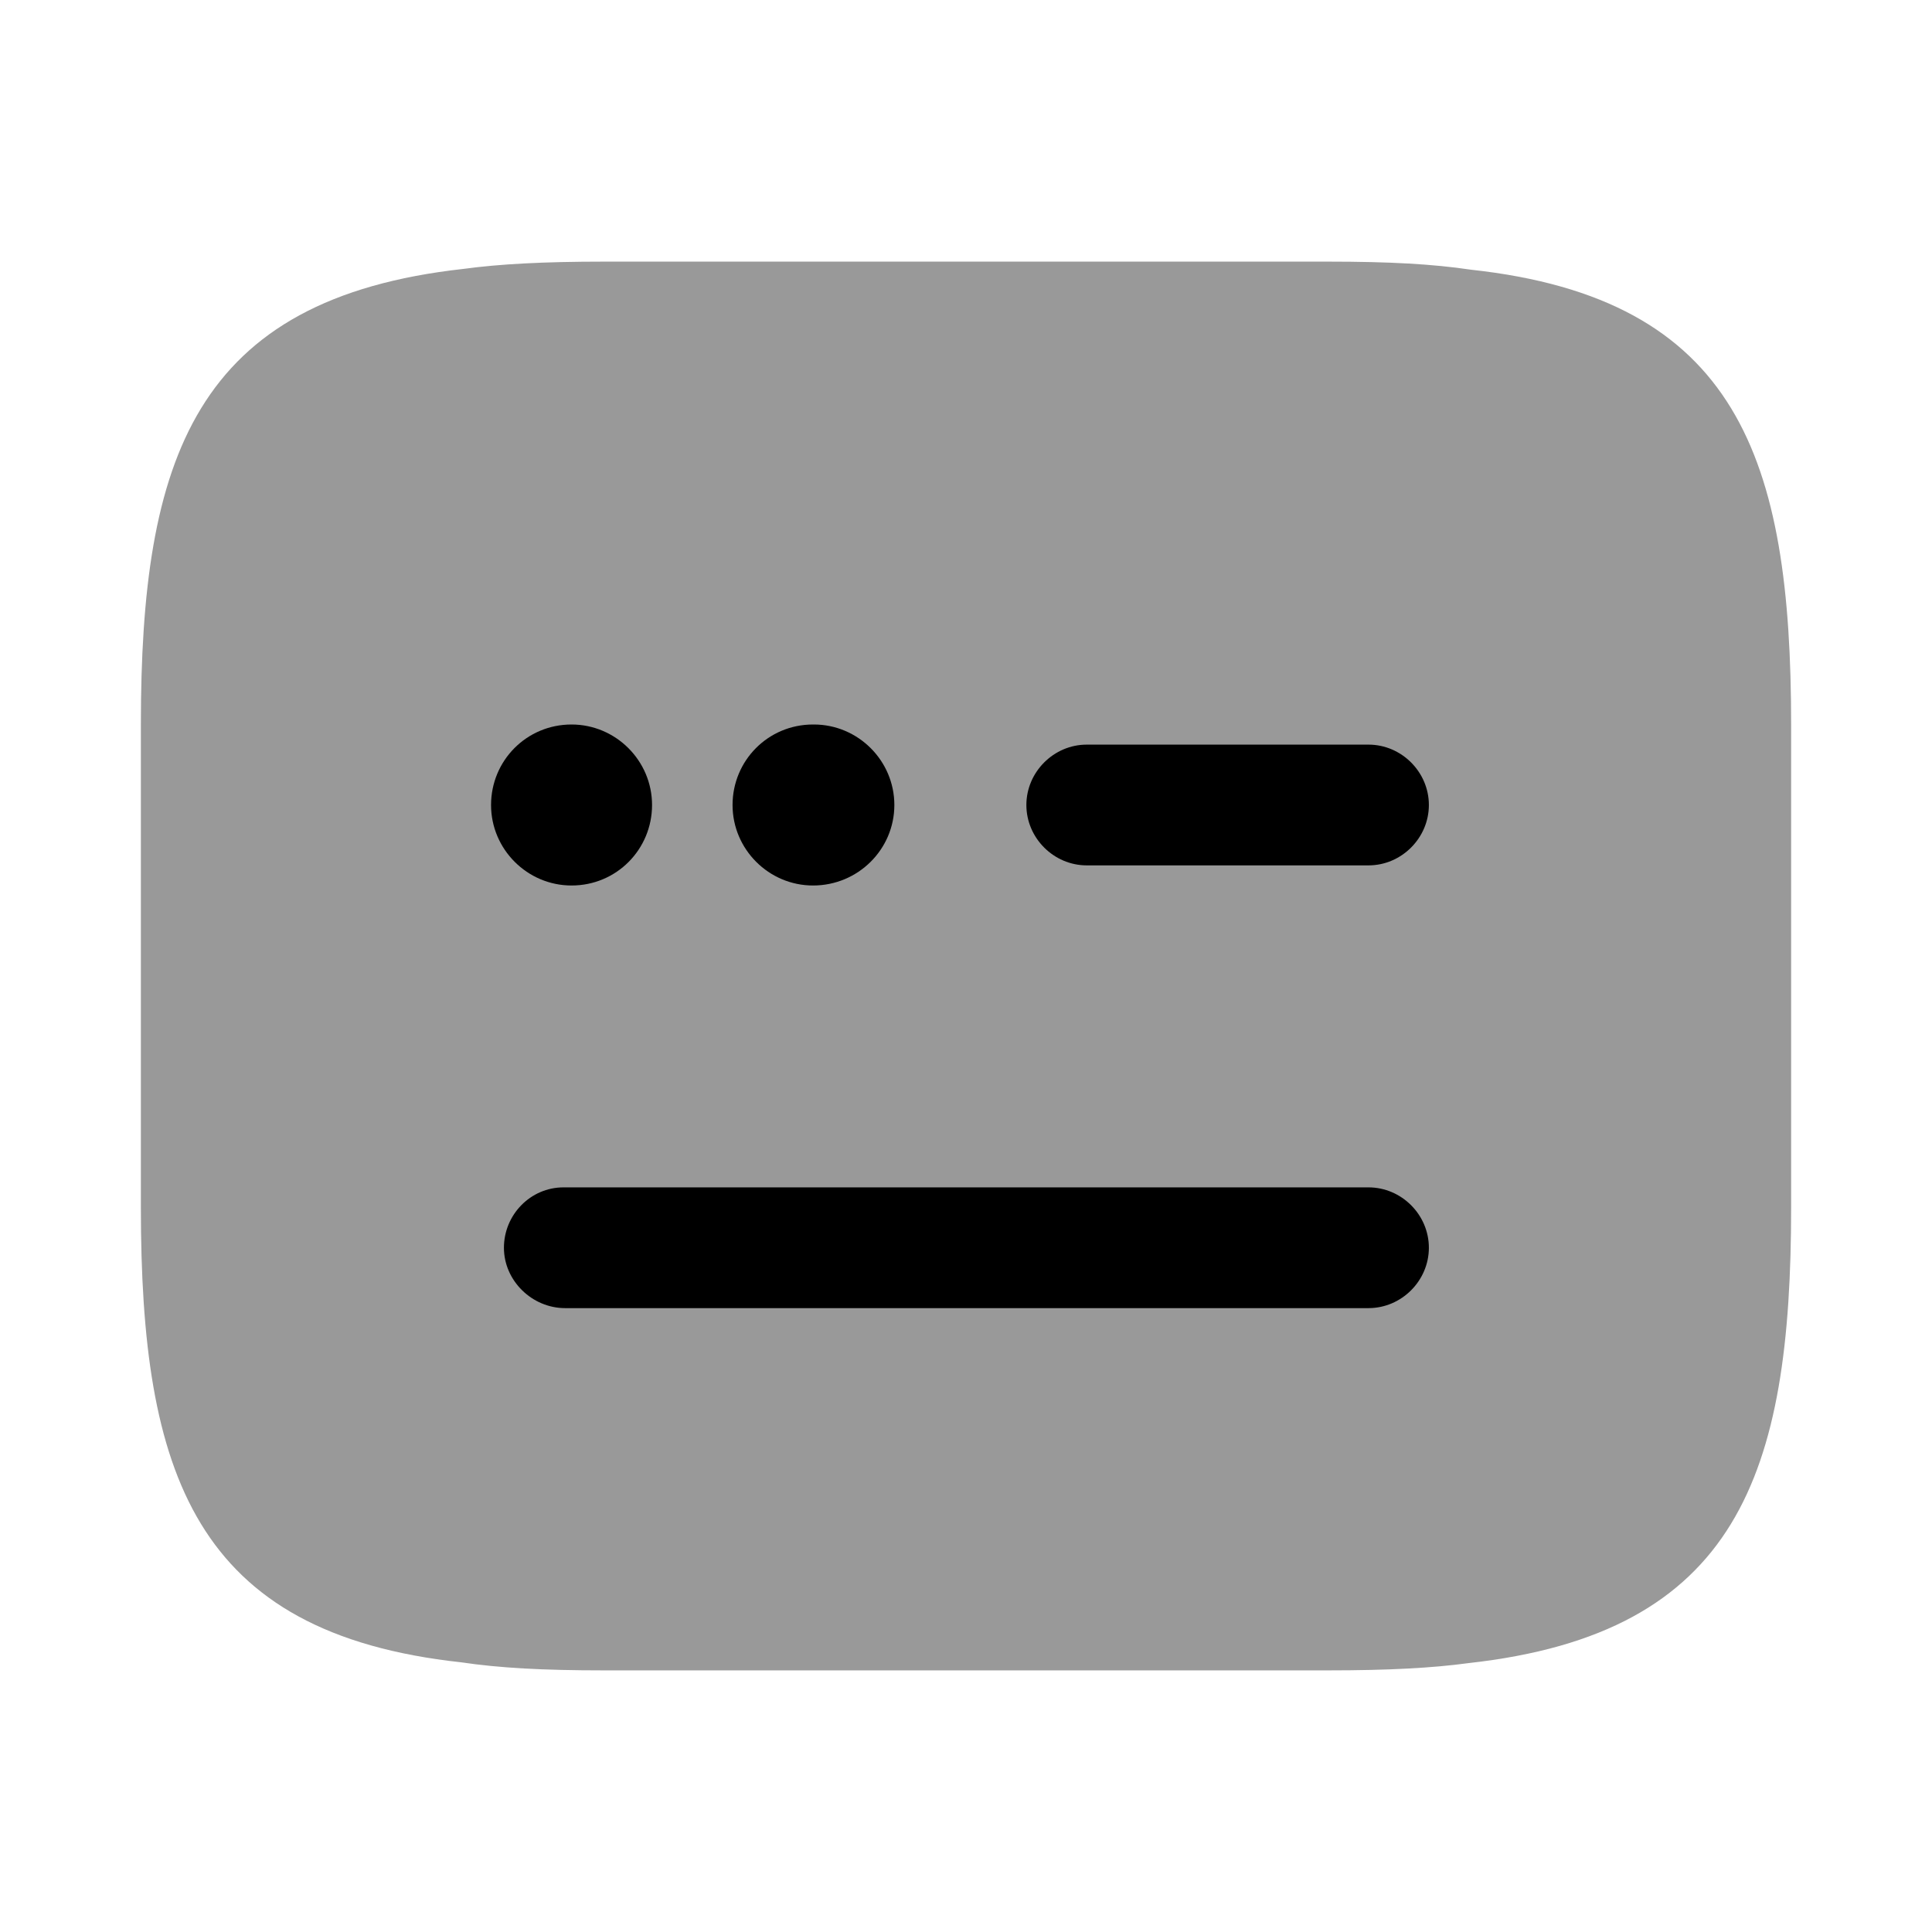 <svg width="24" height="24" viewBox="0 0 24 24" fill="#000000" xmlns="http://www.w3.org/2000/svg">
<g clip-path="url(#clip0_4418_5151)">
<path opacity="0.4" d="M18.27 3.35C17.8 3.28 17.26 3.25 16.5 3.25H7.5C6.75 3.25 6.2 3.28 5.76 3.34C2.41 3.71 1.75 5.7 1.75 9V15C1.75 18.3 2.41 20.29 5.73 20.65C6.2 20.72 6.74 20.75 7.5 20.75H16.5C17.25 20.75 17.8 20.72 18.24 20.66C21.59 20.29 22.25 18.31 22.25 15V9C22.25 5.7 21.59 3.71 18.27 3.35Z"/>
<path d="M17 10.75H13.5C13.09 10.75 12.75 10.41 12.75 10C12.75 9.59 13.09 9.25 13.5 9.25H17C17.41 9.25 17.75 9.59 17.75 10C17.75 10.41 17.41 10.75 17 10.75Z"/>
<path d="M10.1 11C9.55 11 9.1 10.55 9.1 10C9.1 9.45 9.54 9 10.1 9H10.11C10.66 9 11.11 9.45 11.11 10C11.11 10.55 10.66 11 10.1 11Z"/>
<path d="M7.1 11C6.55 11 6.1 10.55 6.1 10C6.1 9.45 6.54 9 7.1 9C7.65 9 8.1 9.45 8.1 10C8.1 10.55 7.66 11 7.1 11Z"/>
<path d="M17 16.25H7.02C6.61 16.25 6.26 15.91 6.26 15.5C6.26 15.09 6.59 14.75 7 14.75H17C17.41 14.75 17.75 15.09 17.75 15.5C17.75 15.91 17.41 16.25 17 16.25Z"/>
</g>
<defs>
<clipPath id="clip0_4418_5151">
<rect width="24" height="24" fill="white"/>
</clipPath>
</defs>
</svg>